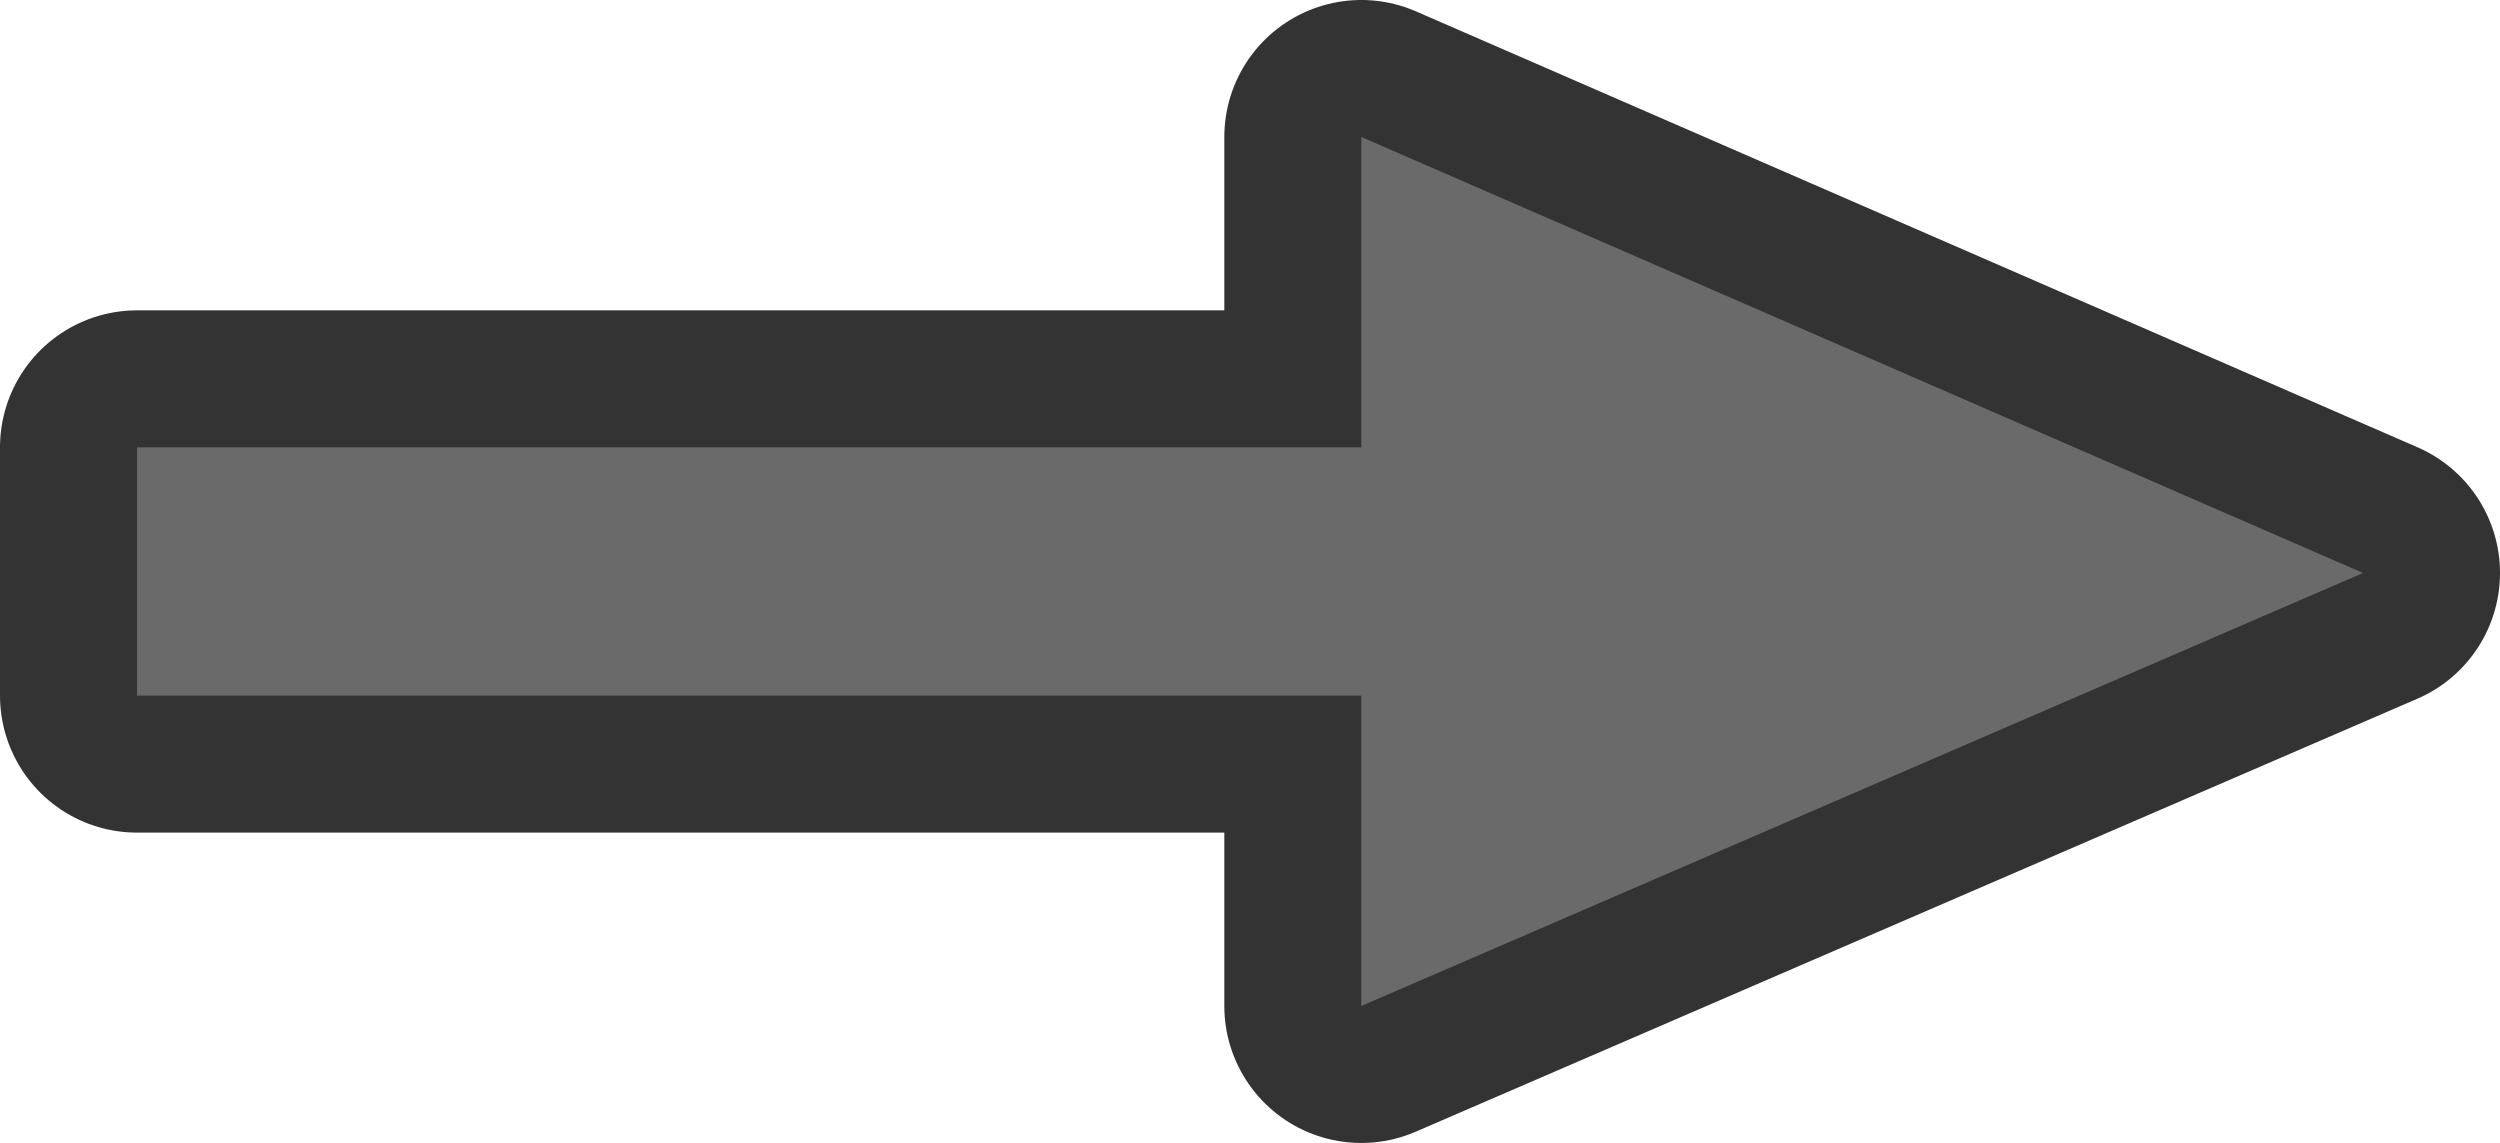 <?xml version="1.0" encoding="UTF-8"?>
<svg version="1.0" viewBox="0 0 292 133.5" xmlns="http://www.w3.org/2000/svg">
<path d="m16 52.249h143v-36.25l117 50.925-117 50.575v-36.25h-143z" color="#000000" color-rendering="auto" fill="none" image-rendering="auto" opacity=".8" shape-rendering="auto" stroke="#000" stroke-linejoin="round" stroke-width="32"/>
<path d="m16 52.249h143v-36.25l117 50.925-117 50.575v-36.25h-143z" fill="#6a6a6a"/>
</svg>
